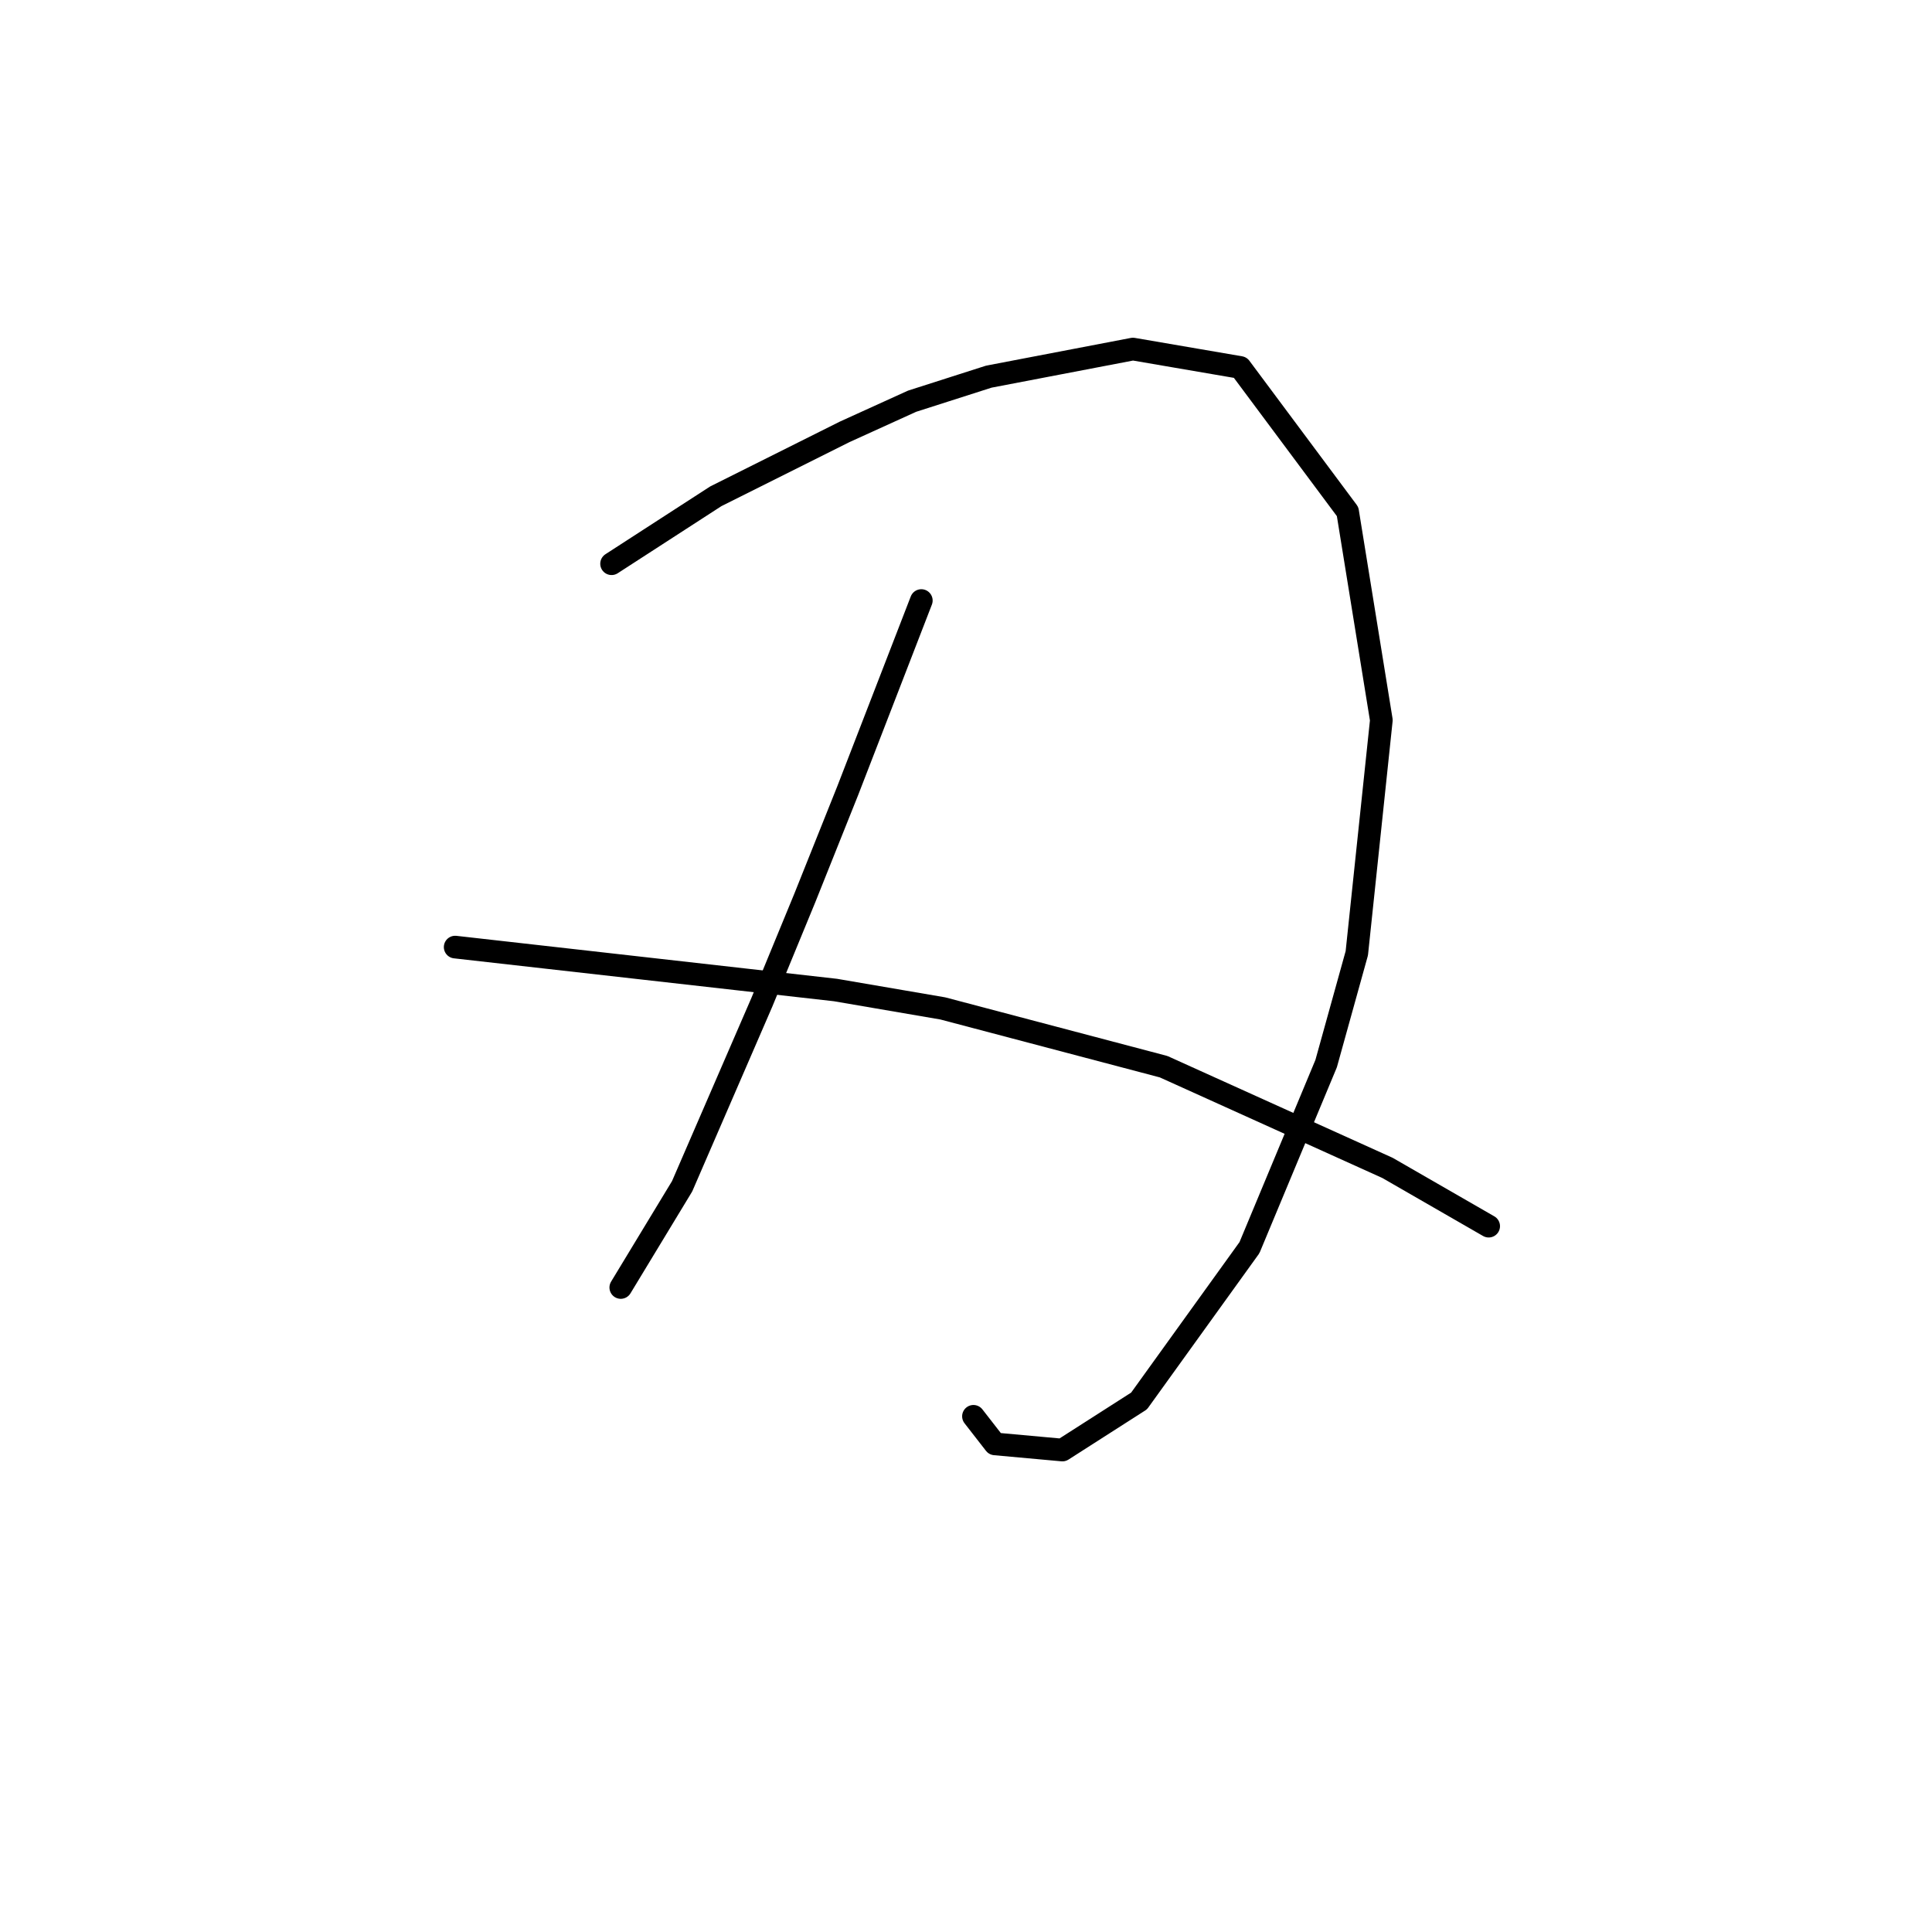 <?xml version="1.0" standalone="no"?>
    <svg width="256" height="256" xmlns="http://www.w3.org/2000/svg" version="1.1">
    <polyline stroke="black" stroke-width="3" stroke-linecap="round" fill="transparent" stroke-linejoin="round" points="81.037 74.698 87.945 70.228 94.853 65.758 111.921 57.224 120.861 53.161 131.02 49.91 150.119 46.252 164.342 48.691 178.565 67.79 183.035 95.423 179.784 126.306 175.72 140.936 165.561 165.318 150.932 185.636 140.773 192.138 131.833 191.325 128.988 187.668 128.988 187.668 " />
        <polyline stroke="black" stroke-width="3" stroke-linecap="round" fill="transparent" stroke-linejoin="round" points="122.08 79.574 117.204 92.172 112.327 104.769 106.638 118.992 100.949 132.808 90.383 157.19 82.256 170.6 82.256 170.6 " />
        <polyline stroke="black" stroke-width="3" stroke-linecap="round" fill="transparent" stroke-linejoin="round" points="60.312 125.494 85.507 128.338 110.702 131.183 124.925 133.621 154.183 141.342 183.848 154.752 197.258 162.473 197.258 162.473 " />
        </svg>